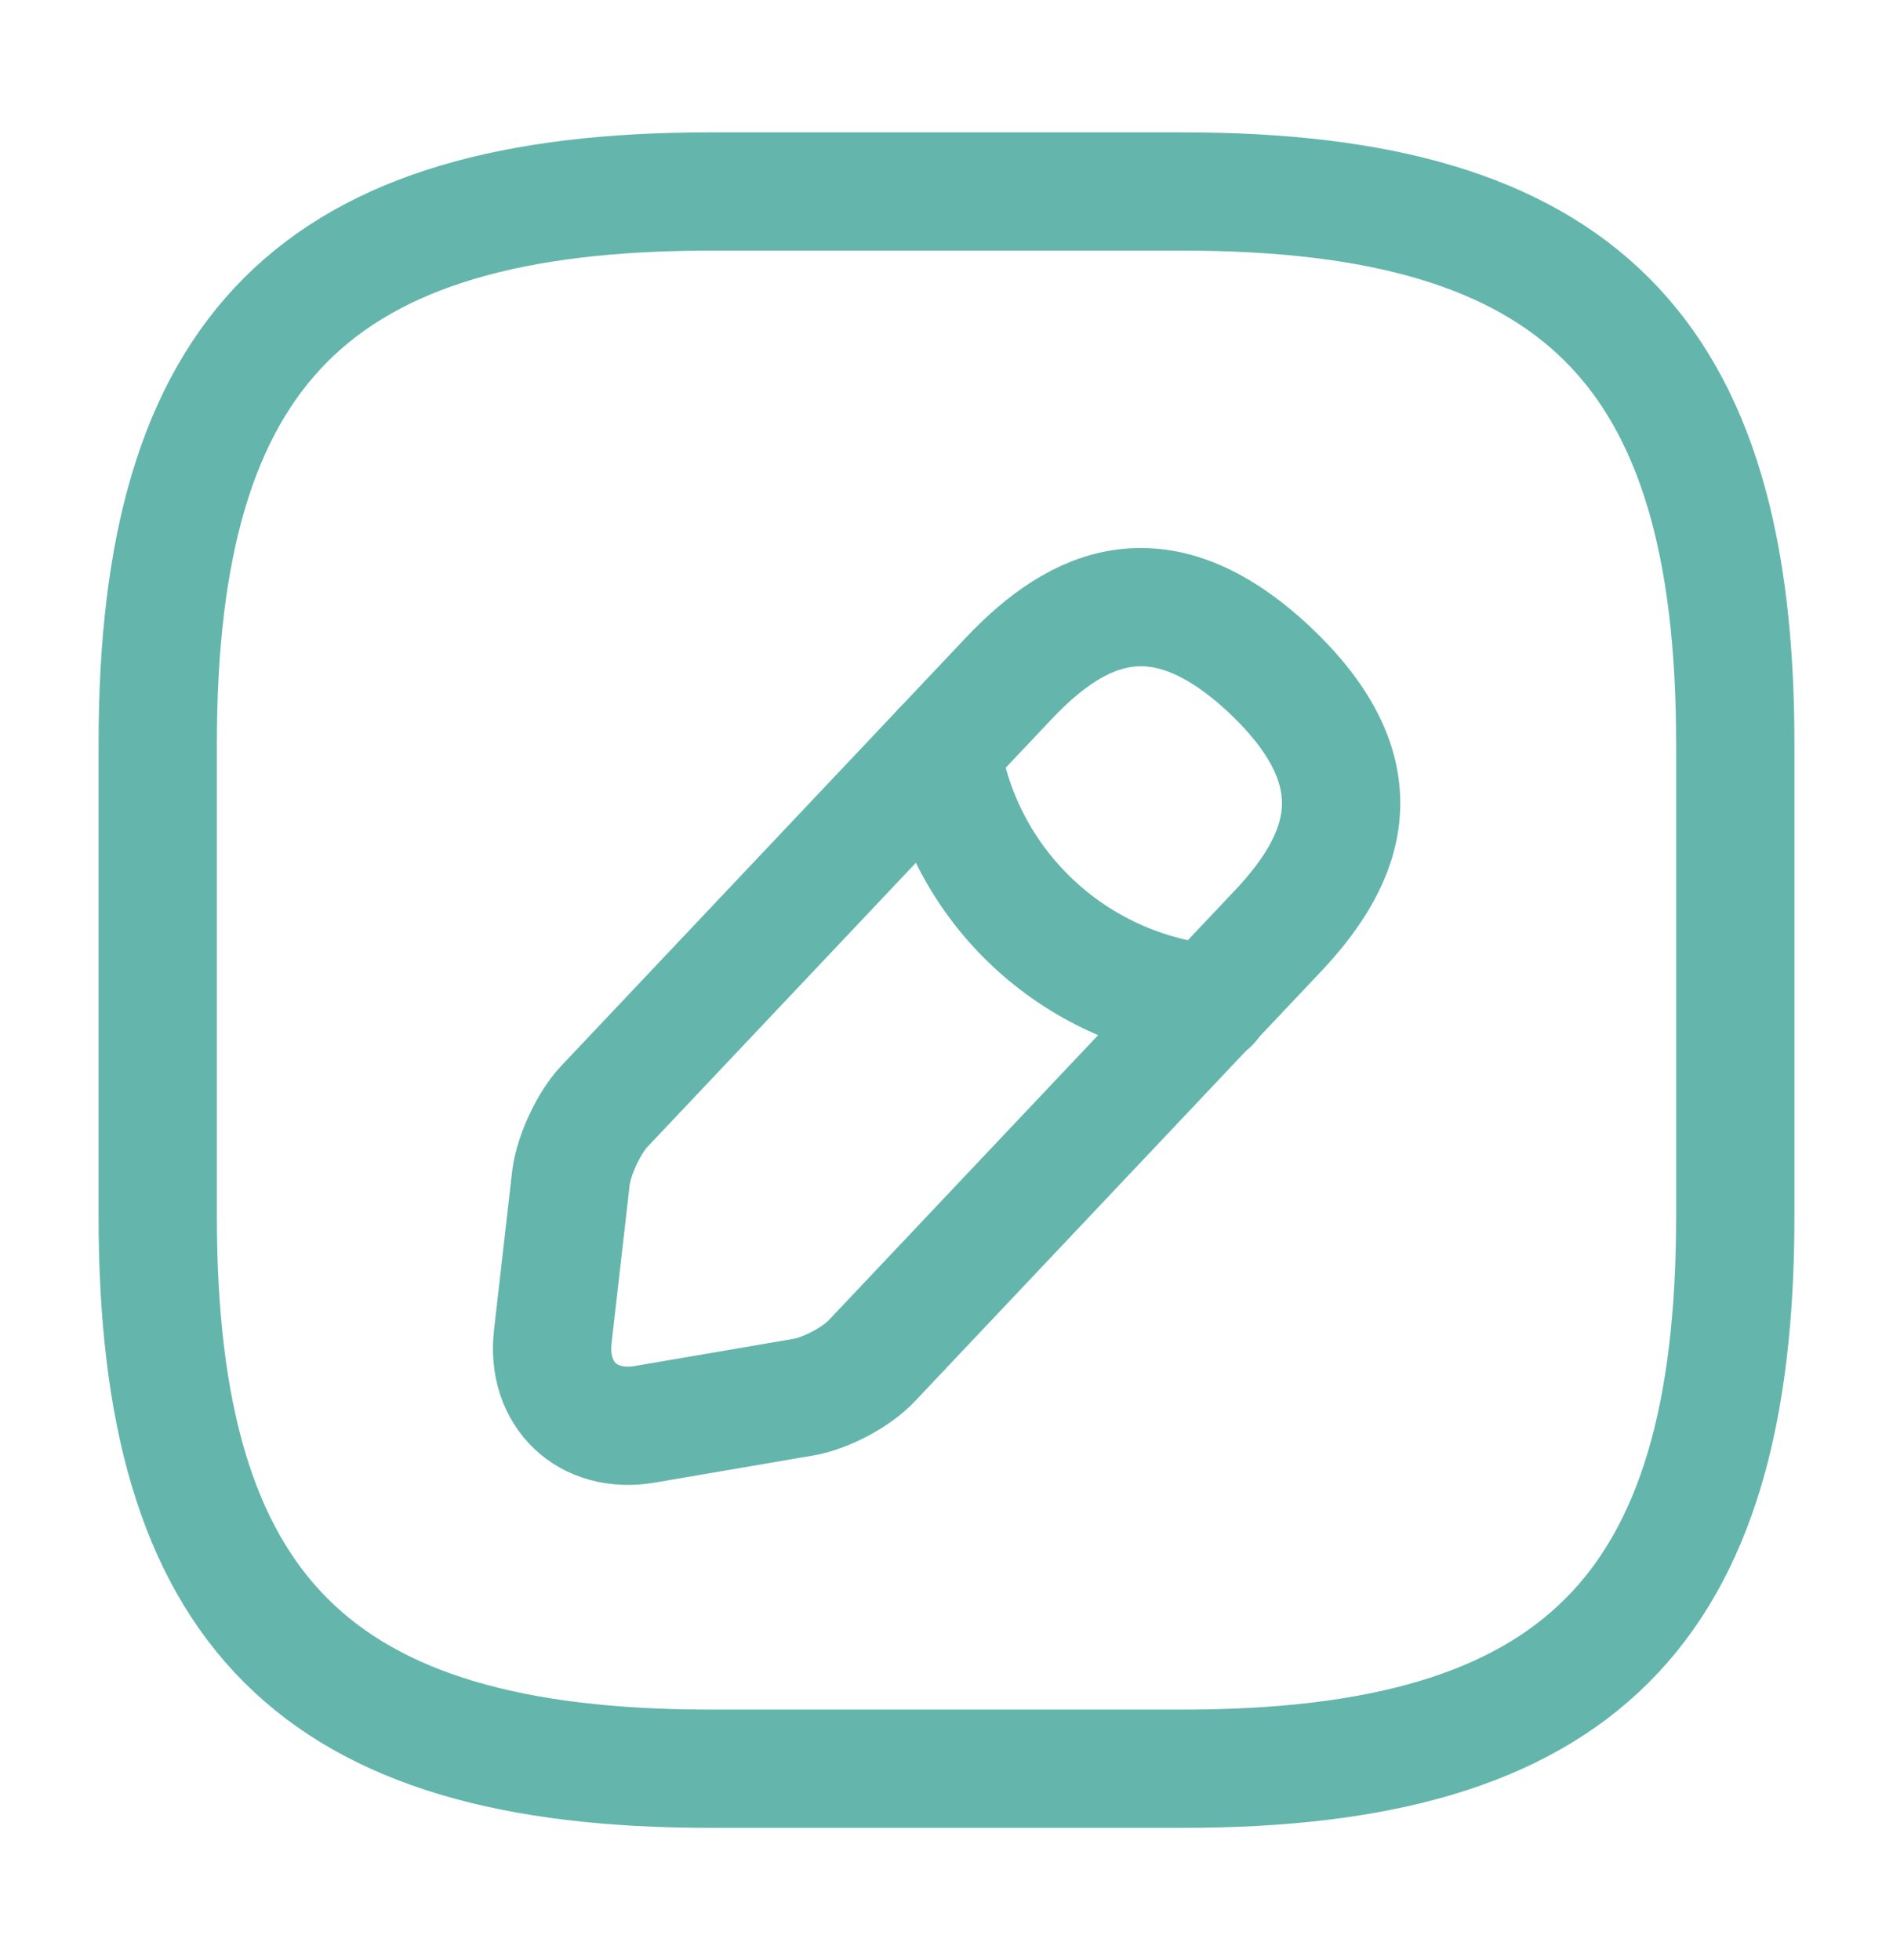 <svg width="28" height="29" viewBox="0 0 28 29" fill="none" xmlns="http://www.w3.org/2000/svg">
<path d="M10.5 26.167H17.5C23.333 26.167 25.667 23.833 25.667 18V11C25.667 5.167 23.333 2.833 17.5 2.833H10.5C4.667 2.833 2.333 5.167 2.333 11V18C2.333 23.833 4.667 26.167 10.5 26.167Z" stroke="#64B6AC" stroke-width="1.75" stroke-linecap="round" stroke-linejoin="round"/>
<path d="M14.925 10.032L8.935 16.372C8.709 16.613 8.49 17.087 8.446 17.416L8.176 19.779C8.081 20.633 8.694 21.217 9.541 21.071L11.89 20.669C12.218 20.611 12.678 20.37 12.904 20.122L18.894 13.782C19.93 12.688 20.397 11.44 18.785 9.915C17.18 8.405 15.961 8.938 14.925 10.032Z" stroke="#64B6AC" stroke-width="1.75" stroke-miterlimit="10" stroke-linecap="round" stroke-linejoin="round"/>
<path d="M13.925 11.09C14.239 13.104 15.873 14.643 17.902 14.847" stroke="#64B6AC" stroke-width="1.75" stroke-miterlimit="10" stroke-linecap="round" stroke-linejoin="round"/>
</svg>
